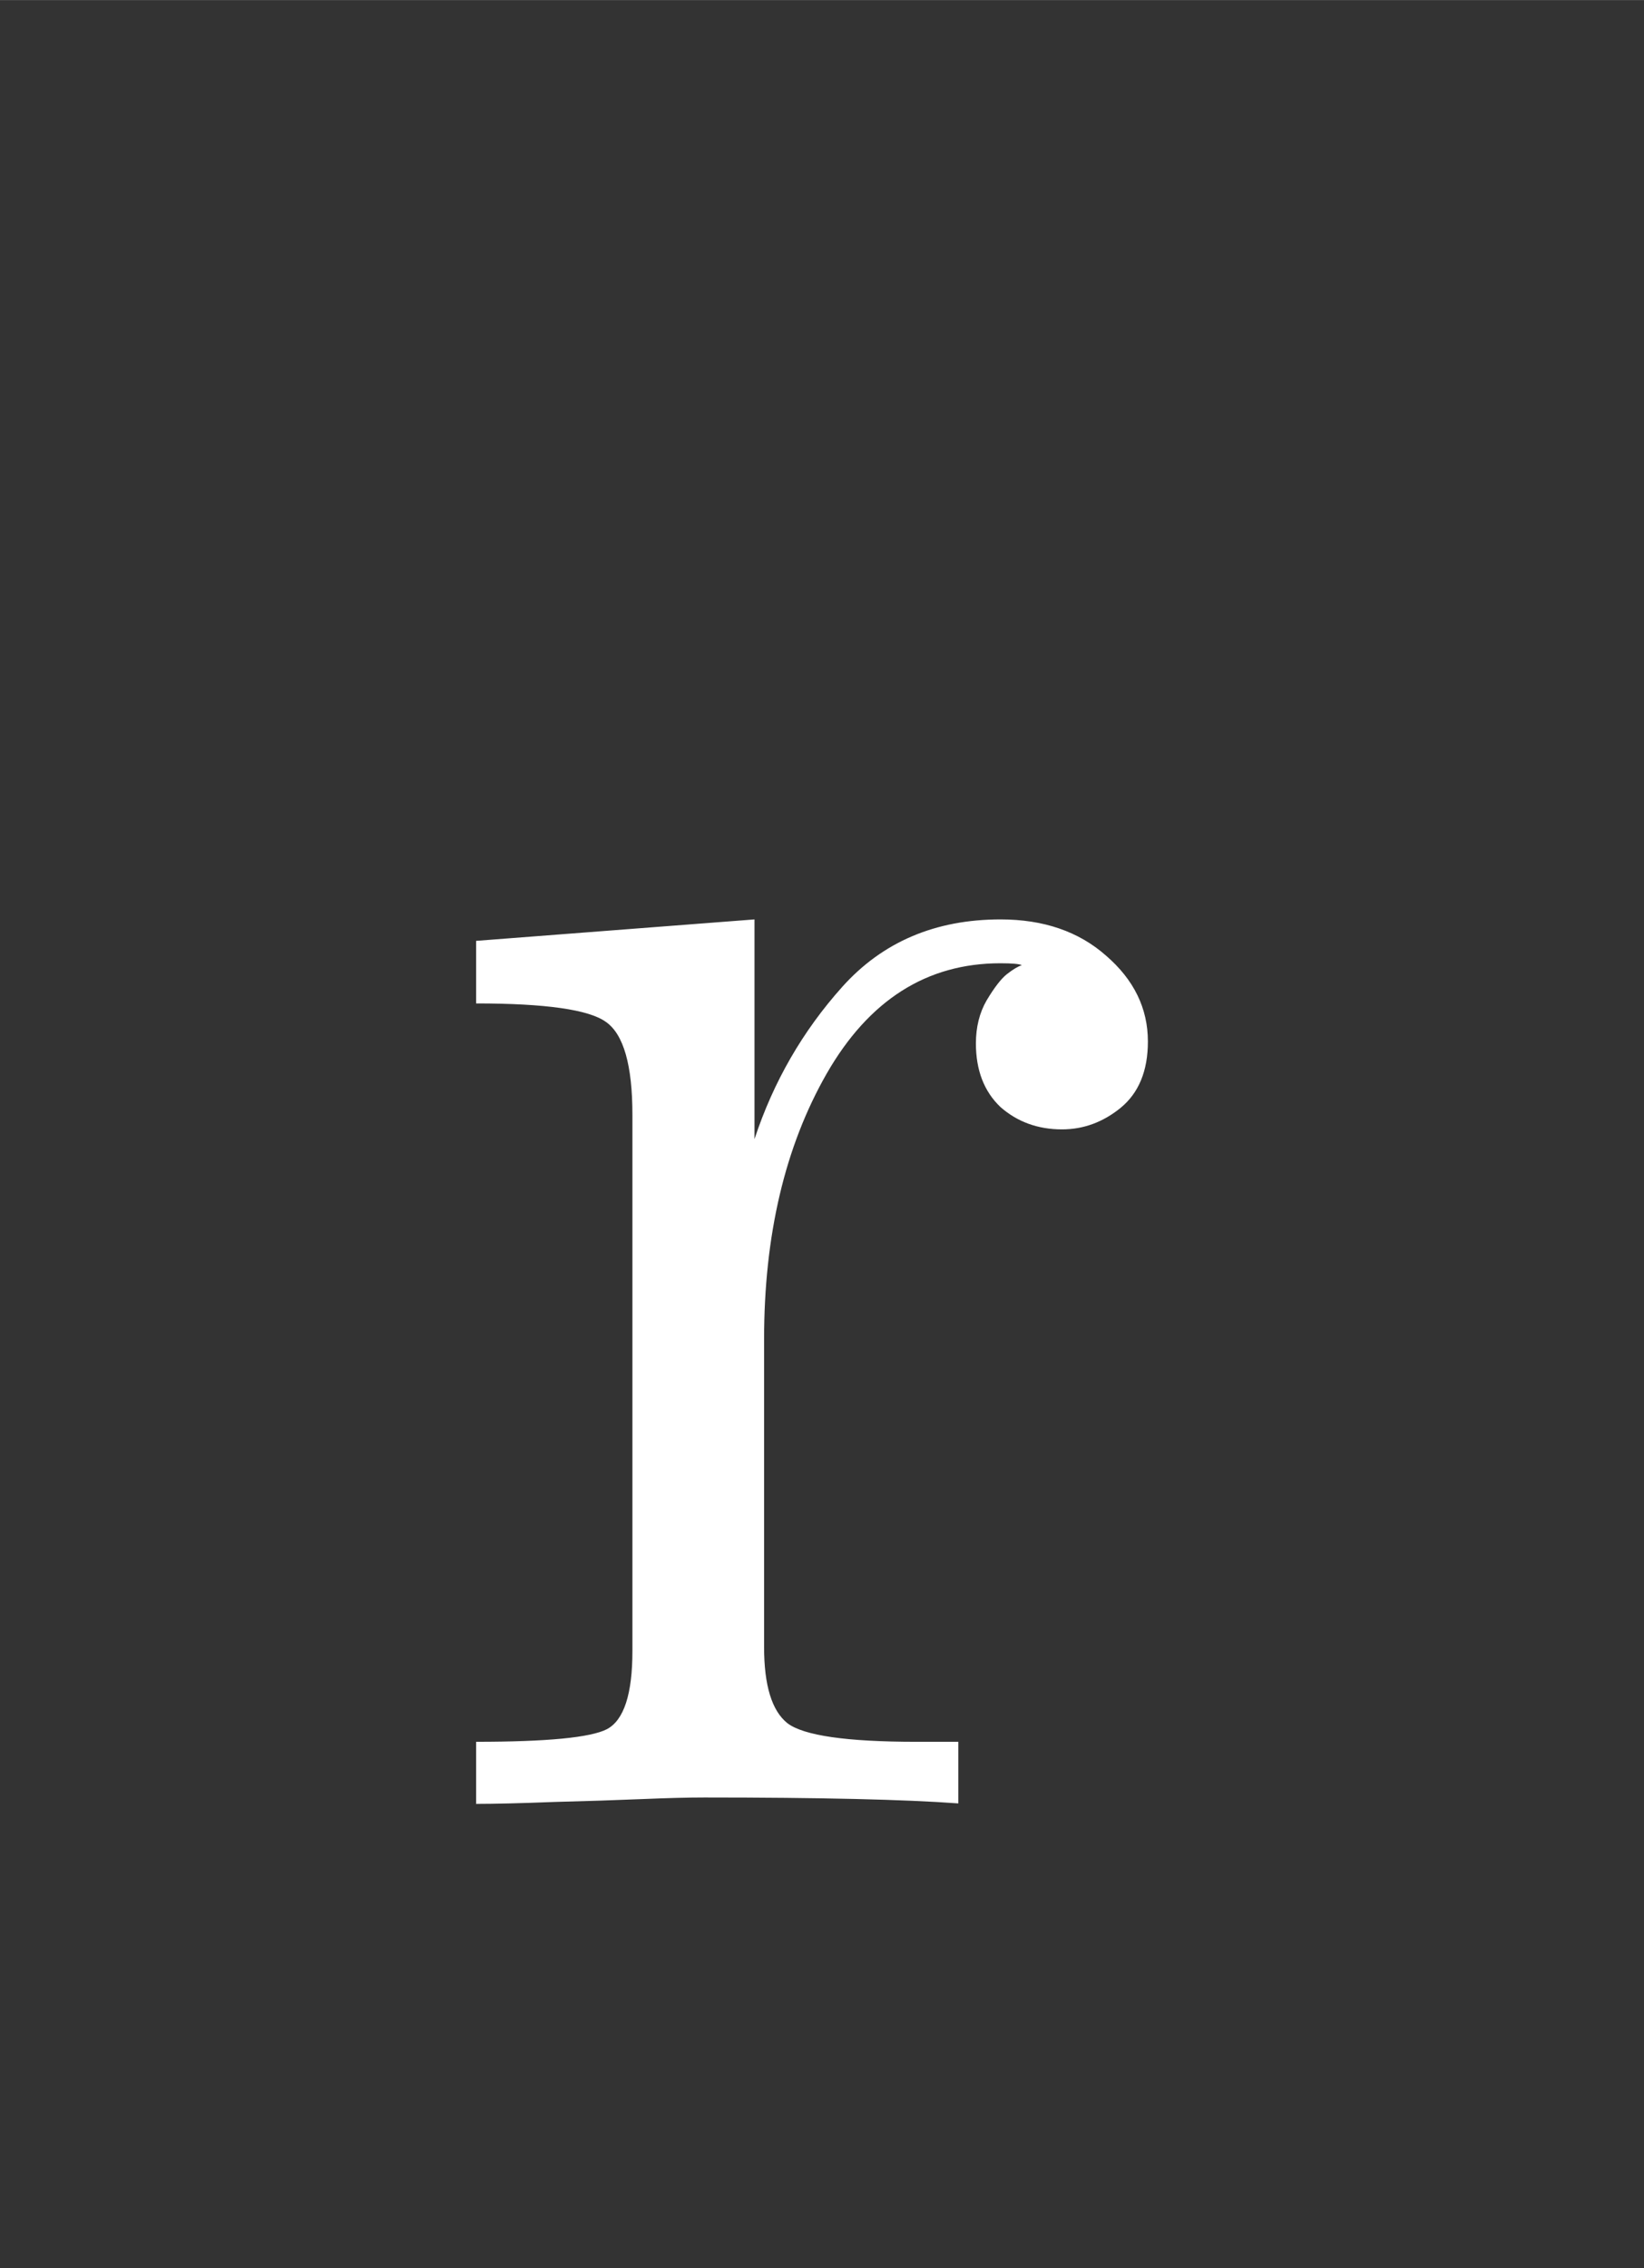 <?xml version="1.0" encoding="UTF-8" standalone="no"?>
<!-- Created with Inkscape (http://www.inkscape.org/) -->

<svg
   xmlns:dc="http://purl.org/dc/elements/1.1/"
   xmlns:cc="http://creativecommons.org/ns#"
   xmlns:rdf="http://www.w3.org/1999/02/22-rdf-syntax-ns#"
   xmlns:svg="http://www.w3.org/2000/svg"
   xmlns="http://www.w3.org/2000/svg"
   xmlns:sodipodi="http://sodipodi.sourceforge.net/DTD/sodipodi-0.dtd"
   xmlns:inkscape="http://www.inkscape.org/namespaces/inkscape"
   width="2.9mm"
   height="4mm"
   viewBox="0 0 10.276 14.173"
   id="svg2"
   version="1.1"
   inkscape:version="0.92.3 (2405546, 2018-03-11)"
   sodipodi:docname="lr.svg">
  <rect x="0" y="0" width="10.276" height="14.173" fill="#333333" stroke="none"/>
  <defs
     id="defs4" />
  <sodipodi:namedview
     id="base"
     pagecolor="#ffffff"
     bordercolor="#666666"
     borderopacity="1.0"
     inkscape:pageopacity="0.0"
     inkscape:pageshadow="2"
     inkscape:zoom="7.919596"
     inkscape:cx="-70.359176"
     inkscape:cy="4.6794682"
     inkscape:document-units="px"
     inkscape:current-layer="layer1"
     showgrid="false"
     inkscape:window-width="1920"
     inkscape:window-height="1025"
     inkscape:window-x="0"
     inkscape:window-y="0"
     inkscape:window-maximized="1" />
  <g
     inkscape:label="Layer 1"
     inkscape:groupmode="layer"
     id="layer1"
     transform="translate(0,-1038.189)">
    <g
       aria-label="r"
       style="font-style:normal;font-variant:normal;font-weight:500;font-stretch:normal;line-height:0%;font-family:'CMU Serif';-inkscape-font-specification:'CMU Serif Medium';text-align:center;letter-spacing:0px;word-spacing:0px;text-anchor:middle;fill:#ffffff;fill-opacity:1;stroke:none;stroke-width:1px;stroke-linecap:butt;stroke-linejoin:miter;stroke-opacity:1"
       id="text4133">
      <path
         d="m 2.976,1049.458 v -0.385 q 0.665,0 0.818,-0.079 0.159,-0.085 0.159,-0.488 v -3.351 q 0,-0.464 -0.165,-0.58 -0.159,-0.116 -0.812,-0.116 v -0.391 l 1.74,-0.134 v 1.373 q 0.177,-0.537 0.549,-0.952 0.378,-0.421 0.989,-0.421 0.403,0 0.659,0.226 0.262,0.226 0.262,0.537 0,0.275 -0.171,0.415 -0.165,0.134 -0.366,0.134 -0.226,0 -0.385,-0.14 -0.153,-0.146 -0.153,-0.397 0,-0.153 0.067,-0.269 0.073,-0.122 0.128,-0.165 0.055,-0.043 0.092,-0.055 -0.024,-0.012 -0.134,-0.012 -0.69,0 -1.086,0.69 -0.391,0.684 -0.391,1.66 v 1.923 q 0,0.36 0.146,0.476 0.153,0.116 0.806,0.116 h 0.262 v 0.385 q -0.5,-0.037 -1.587,-0.037 -0.153,0 -0.391,0.01 -0.238,0.01 -0.549,0.018 -0.311,0.012 -0.488,0.012 z"
         style="font-size:12.5px;line-height:1.25"
         id="path9"
         inkscape:connector-curvature="0" />
    </g>
  </g>
</svg>
